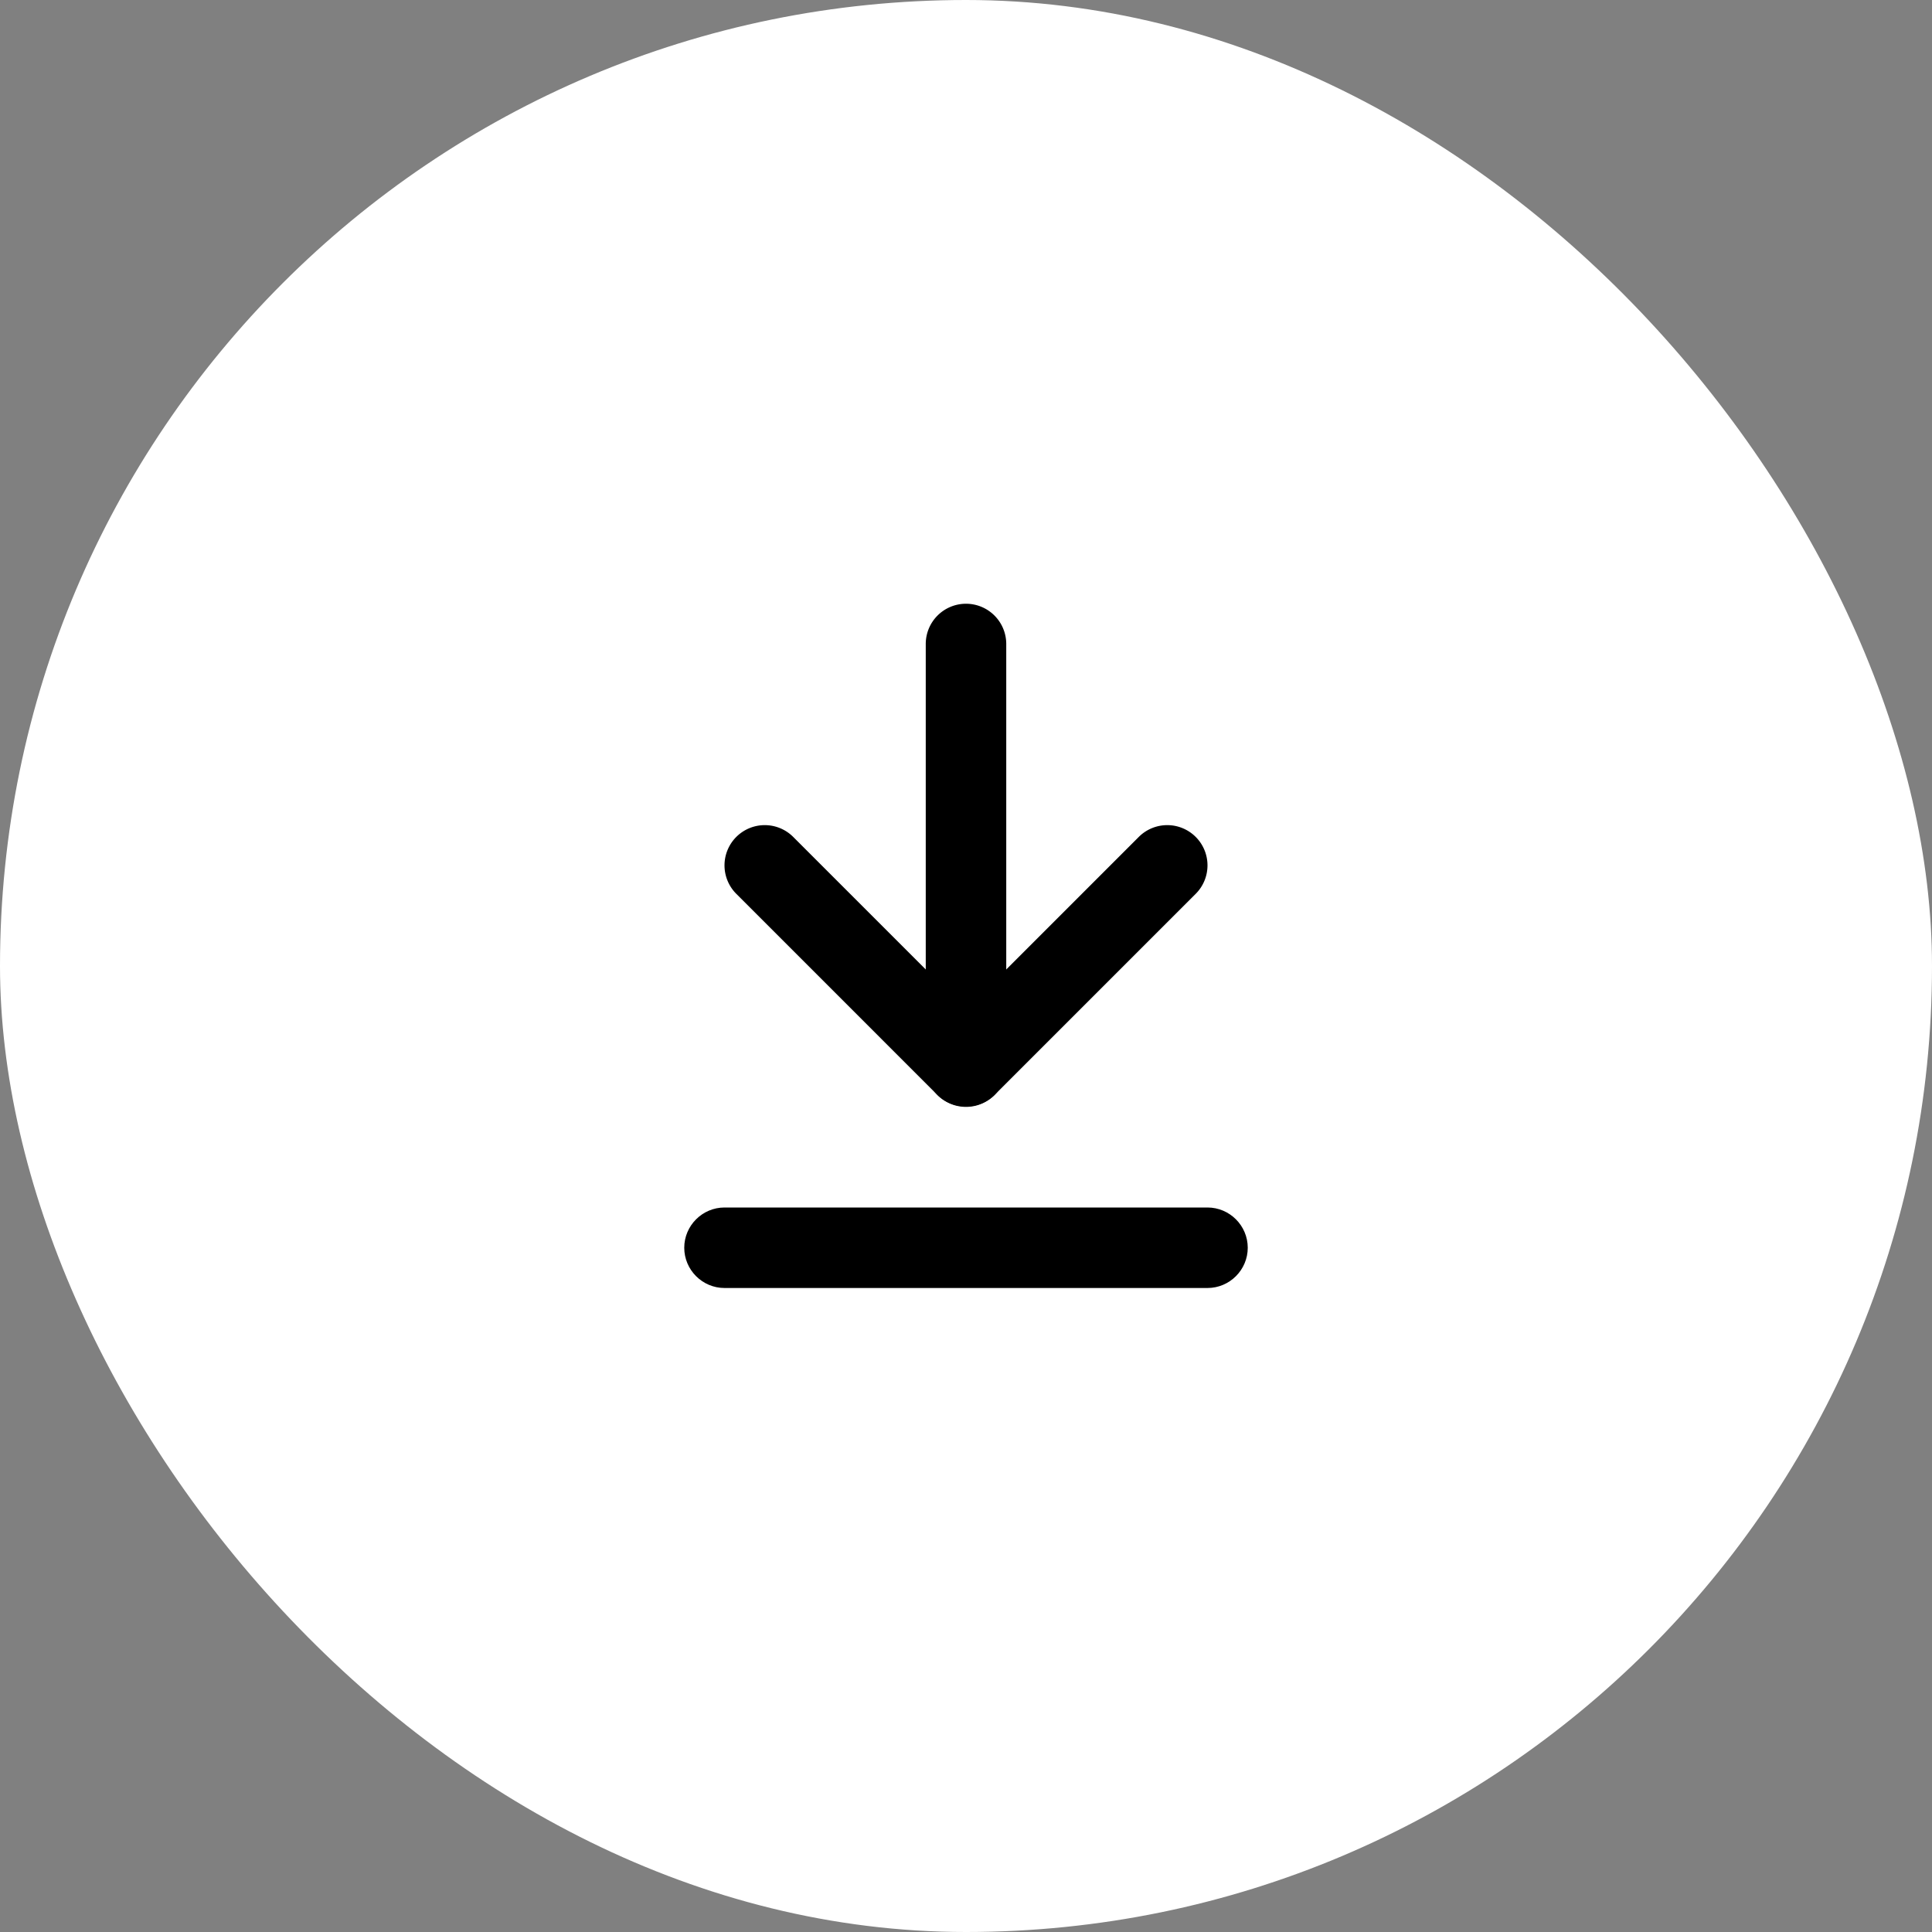 <?xml version="1.0" encoding="utf-8"?><svg width="48" height="48" xmlns="http://www.w3.org/2000/svg" viewBox="0 0 48 48"><rect x="0" y="0" width="48" height="48" fill="#808080" stroke="none"/><rect width="48" height="48" rx="24" fill="#fff"/><g clip-path="url(#iclip0_2127_7565)"><path d="M17 31c0 .55.45 1 1 1h12c.55 0 1-.45 1-1s-.45-1-1-1H18c-.55 0-1 .45-1 1z"/><path fill-rule="evenodd" clip-rule="evenodd" d="M24 15a1 1 0 011 1v10.5a1 1 0 11-2 0V16a1 1 0 011-1z"/><path fill-rule="evenodd" clip-rule="evenodd" d="M29.707 20.793a1 1 0 010 1.414l-5 5a1 1 0 01-1.414-1.414l5-5a1 1 0 011.414 0z"/><path fill-rule="evenodd" clip-rule="evenodd" d="M18.293 20.793a1 1 0 011.414 0l5 5a1 1 0 01-1.414 1.414l-5-5a1 1 0 010-1.414z"/></g><defs><clipPath id="iclip0_2127_7565"><path fill="#fff" transform="translate(12 12)" d="M0 0h24v24H0z"/></clipPath></defs></svg>